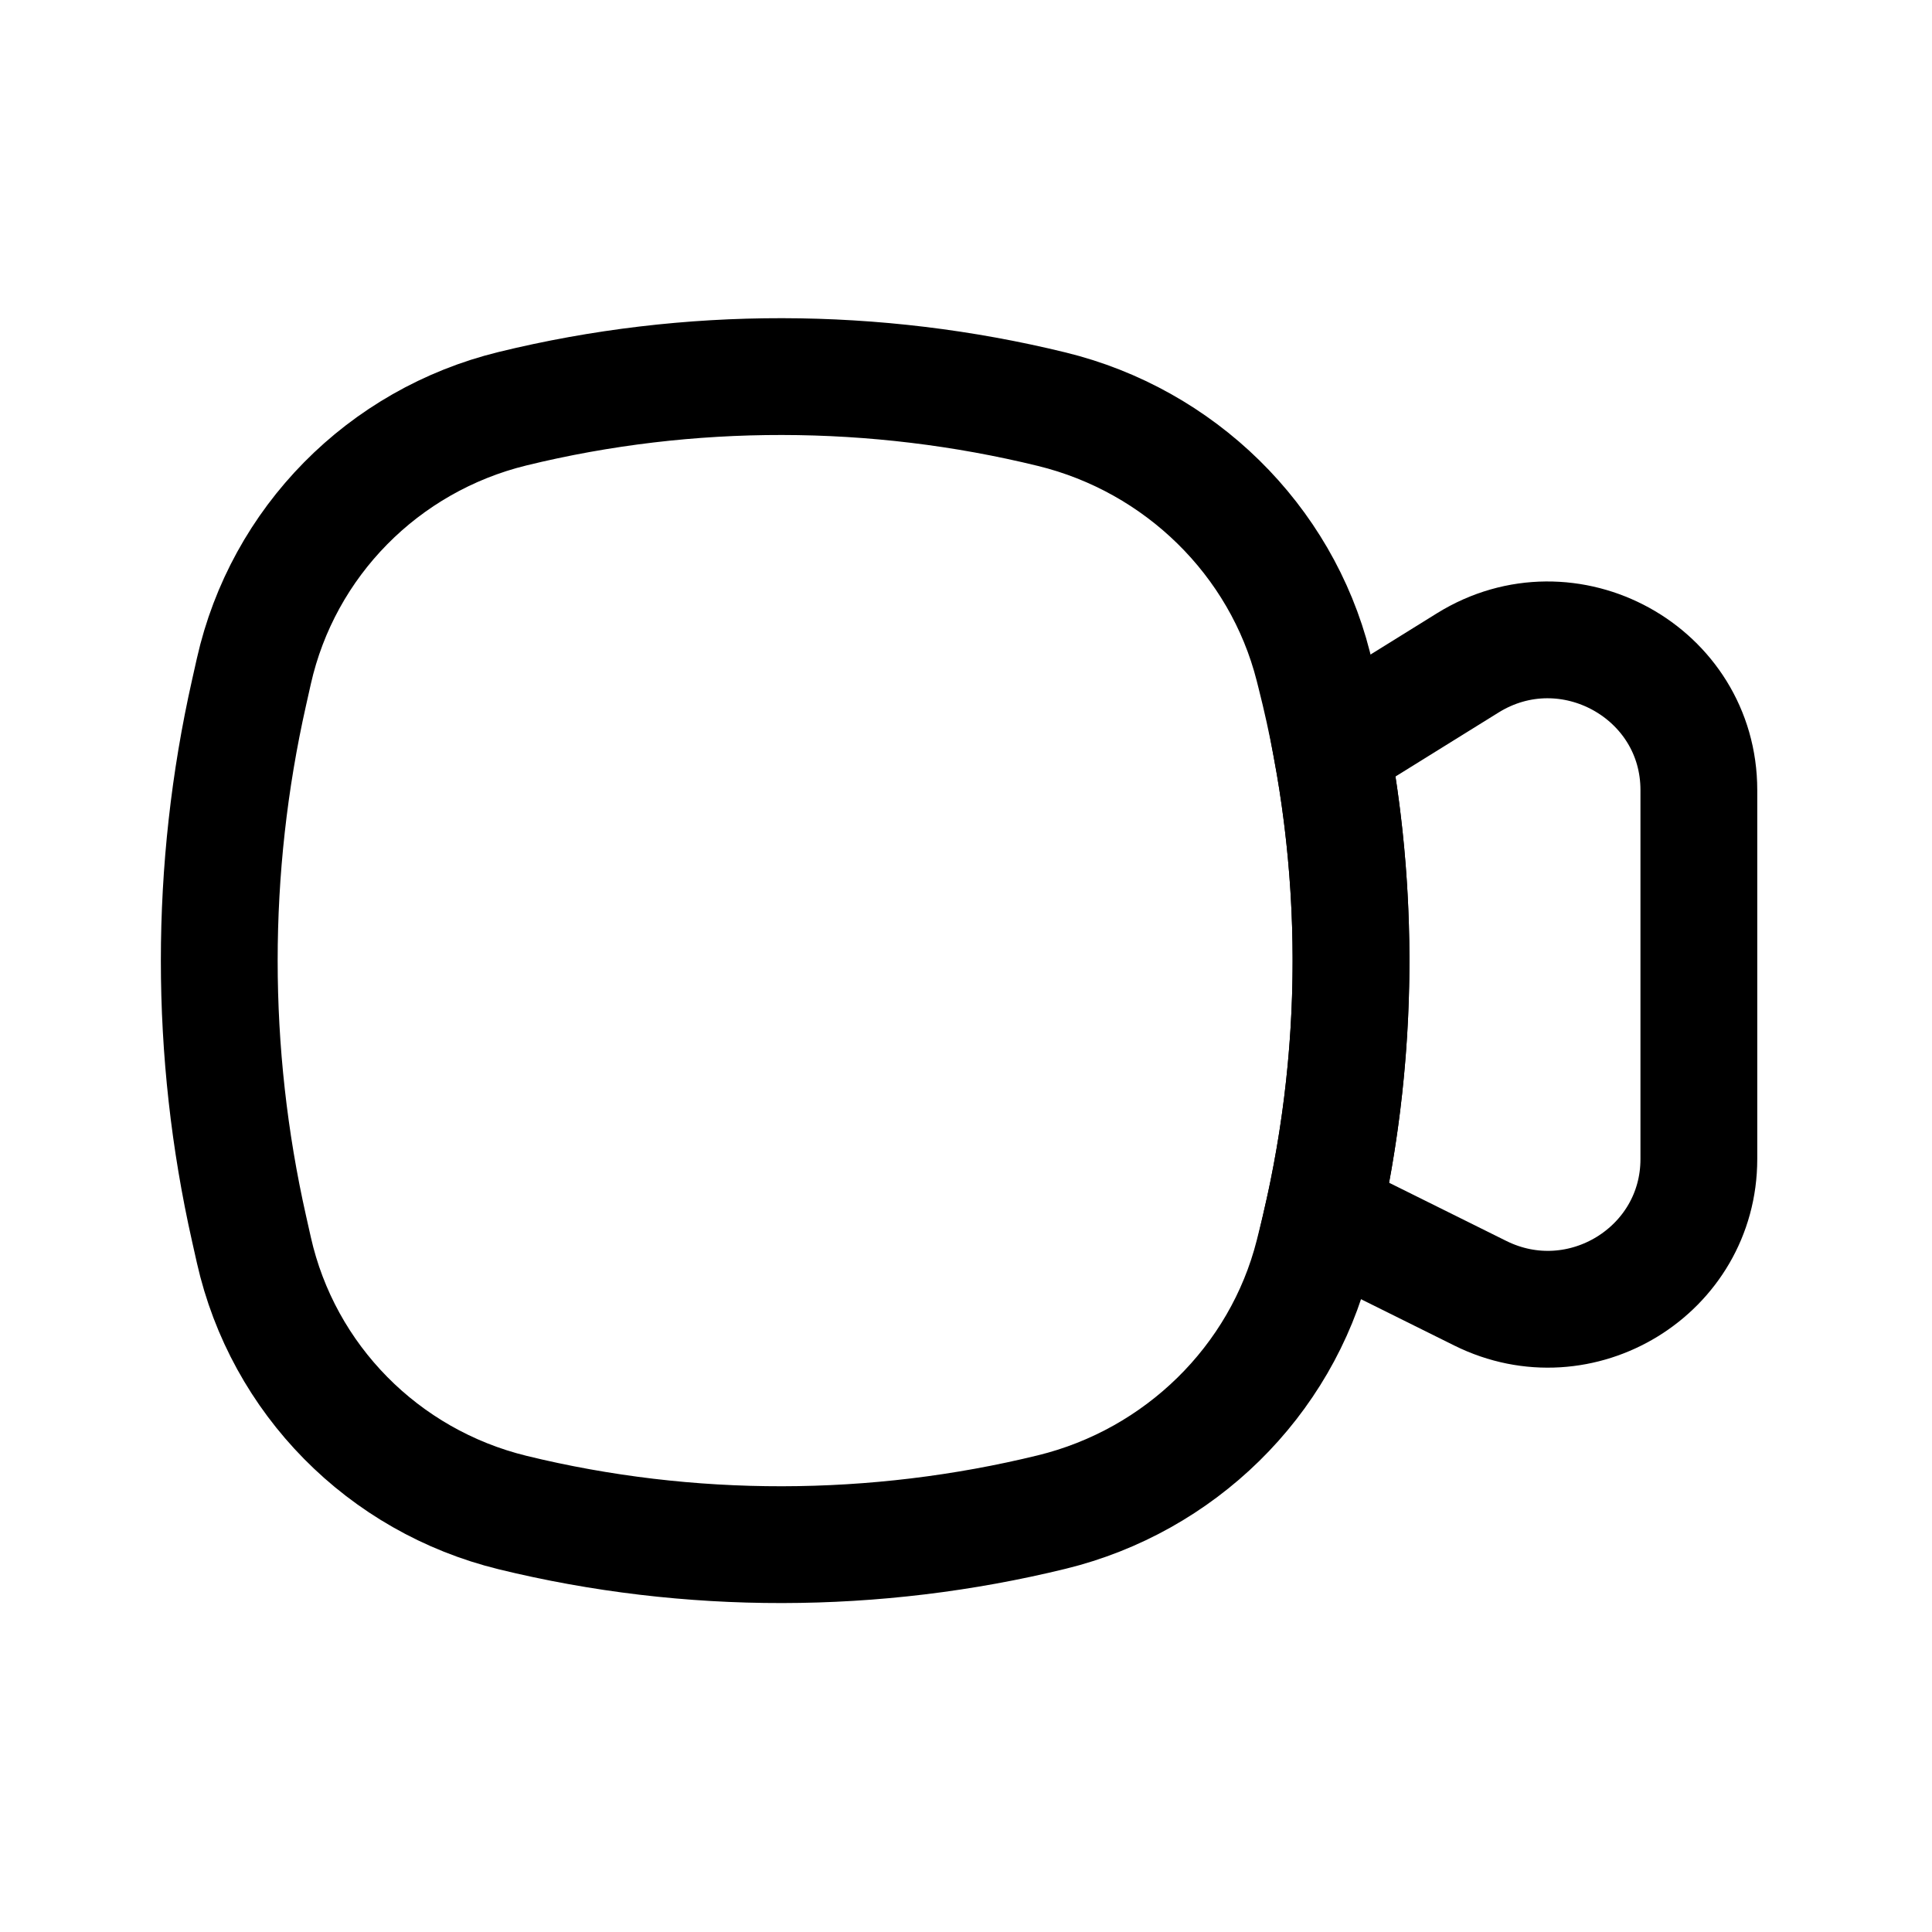<svg width="46" height="46" viewBox="0 0 46 46" fill="none" xmlns="http://www.w3.org/2000/svg">
<path d="M6.044 15.982C6.736 12.906 9.123 10.484 12.204 9.731C16.405 8.704 20.842 8.715 25.043 9.743C28.085 10.487 30.503 12.848 31.269 15.866L31.315 16.049C32.451 20.527 32.451 25.216 31.315 29.695L31.269 29.878C30.503 32.896 28.085 35.257 25.043 36.001C20.842 37.029 16.405 37.04 12.204 36.013C9.123 35.259 6.736 32.838 6.044 29.761L5.93 29.253C4.984 25.051 4.984 20.693 5.93 16.49L6.044 15.982Z" stroke="black" stroke-width="2.781"/>
<path d="M31.481 29.006L31.846 29.127C31.941 29.158 32.033 29.196 32.123 29.241L35.245 30.791C37.636 31.979 40.448 30.252 40.449 27.597L40.449 18.812C40.449 16.007 37.342 14.297 34.947 15.783L32.193 17.493C32.057 17.578 31.931 17.677 31.818 17.789L31.716 17.89C32.388 21.57 32.309 25.35 31.481 29.006Z" stroke="black" stroke-width="2.781"/>
</svg>
